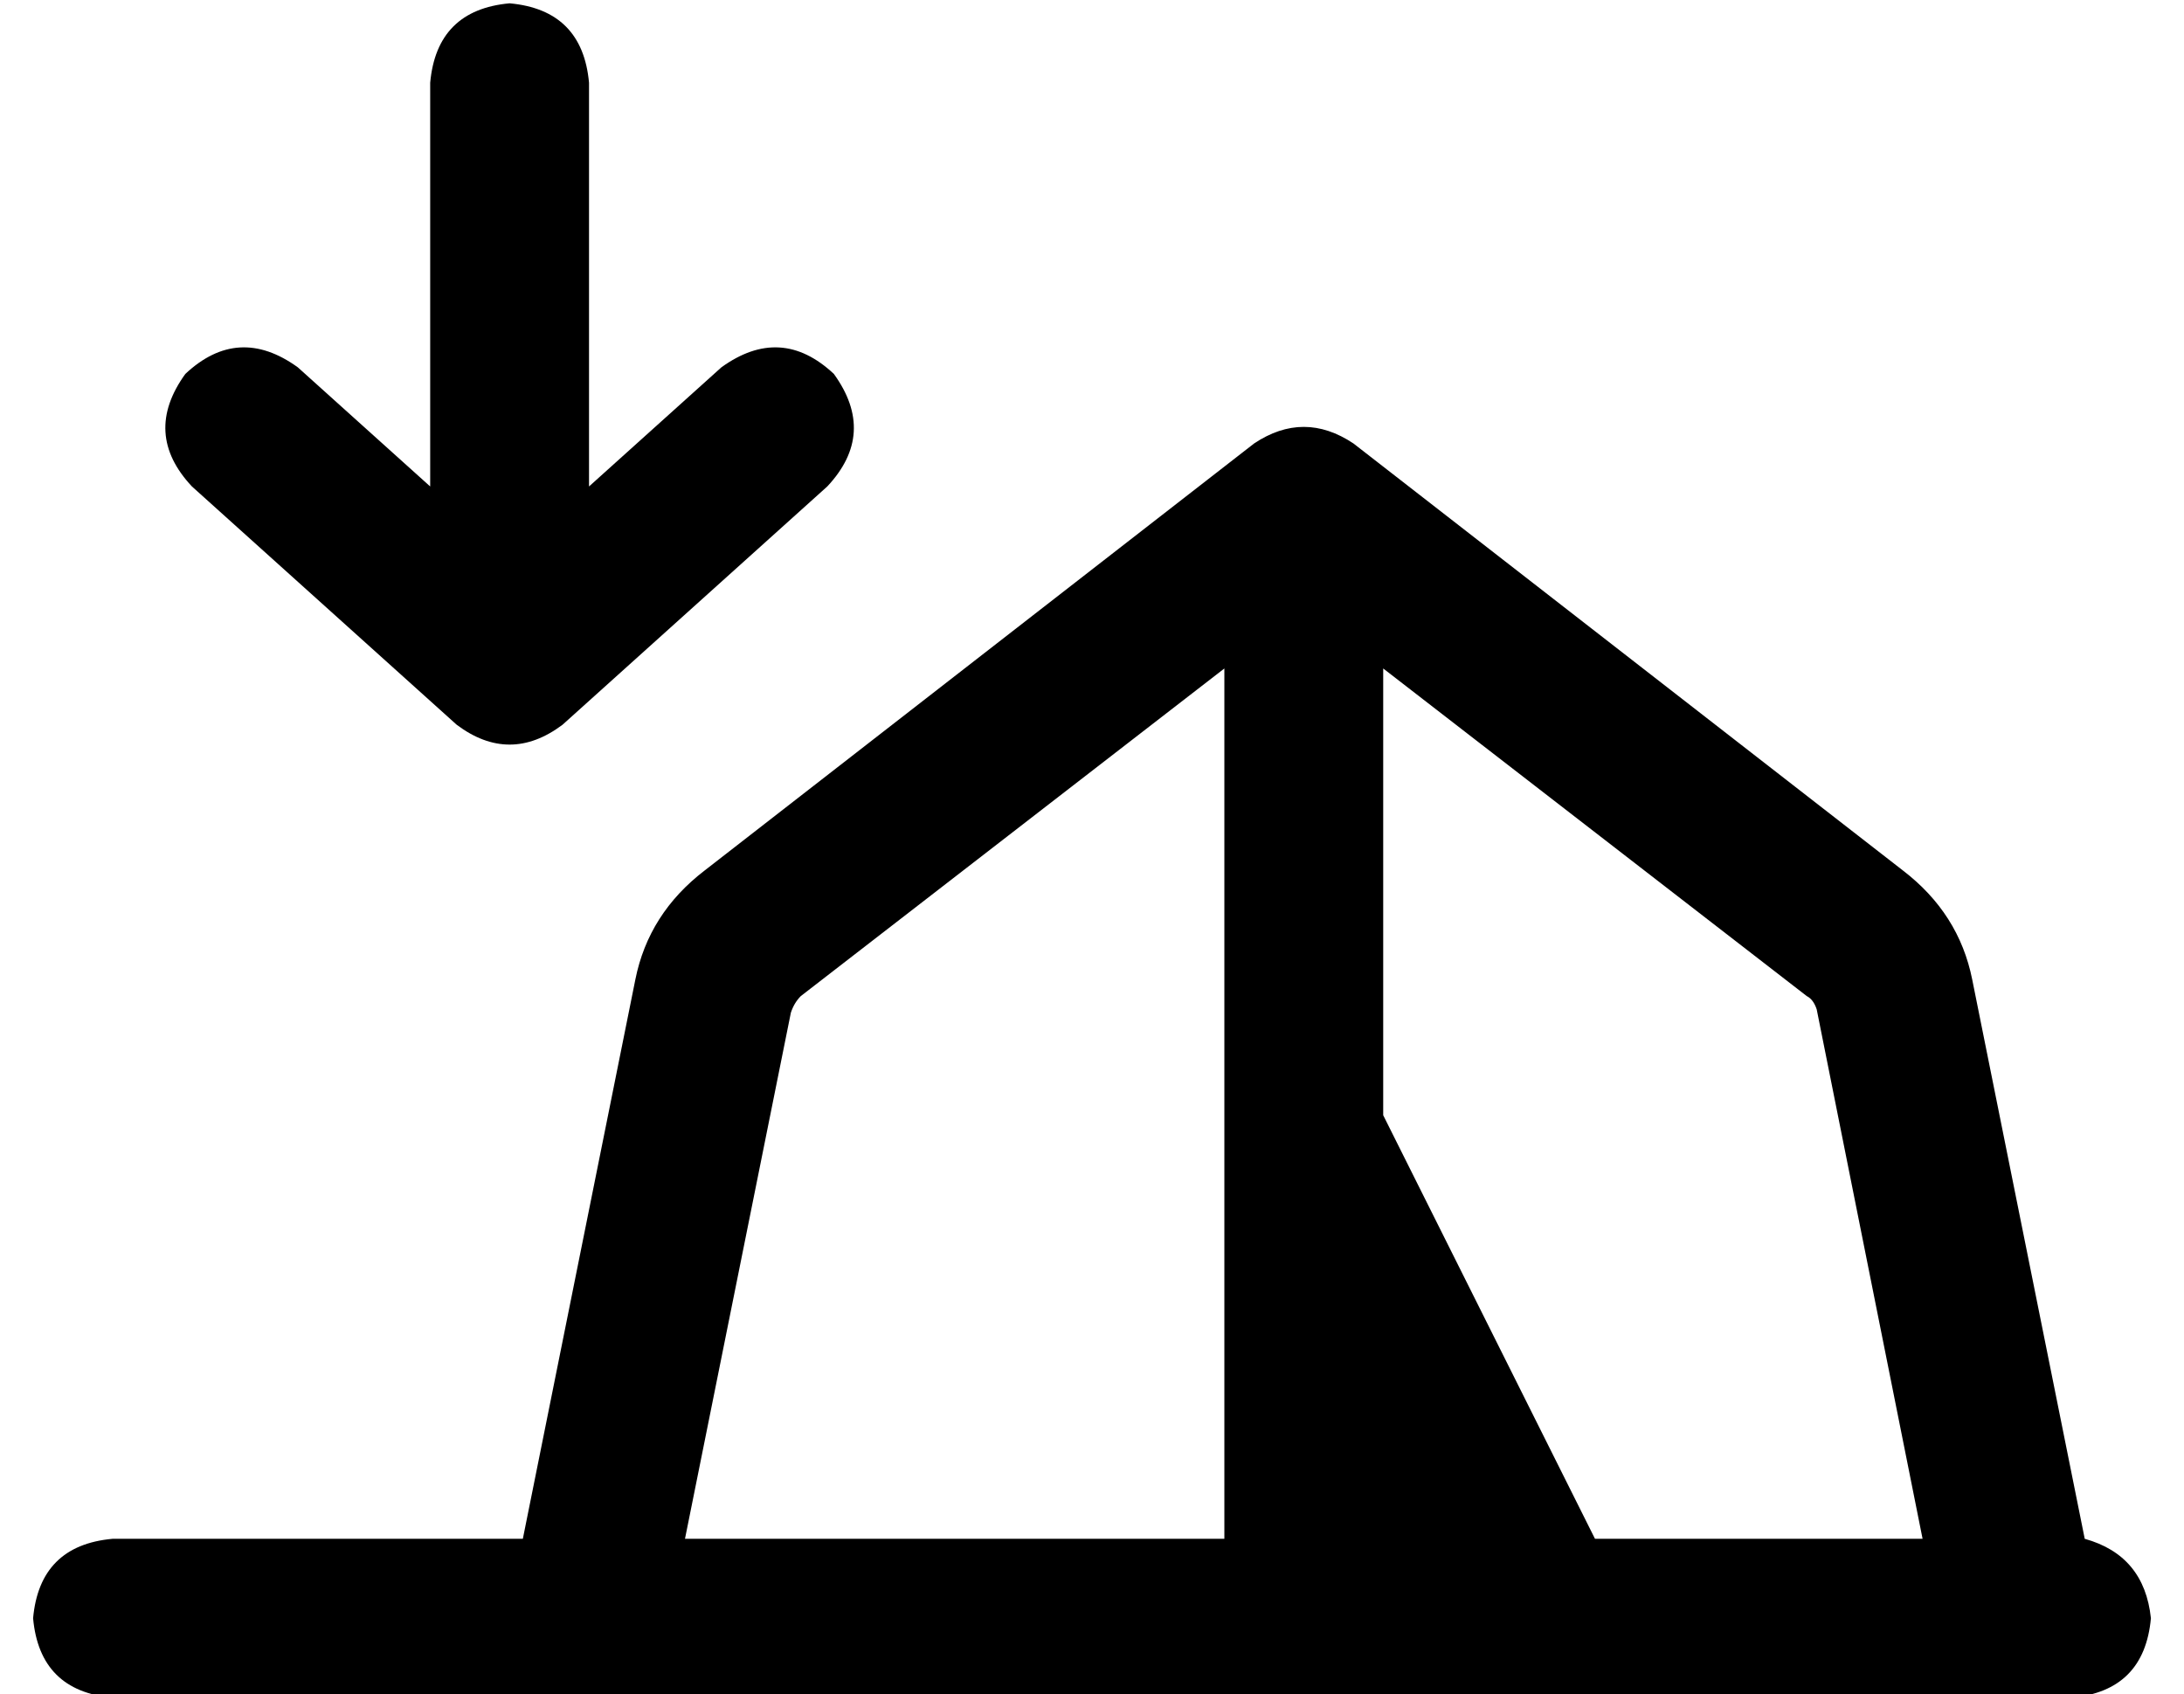 <?xml version="1.0" standalone="no"?>
<!DOCTYPE svg PUBLIC "-//W3C//DTD SVG 1.1//EN" "http://www.w3.org/Graphics/SVG/1.1/DTD/svg11.dtd" >
<svg xmlns="http://www.w3.org/2000/svg" xmlns:xlink="http://www.w3.org/1999/xlink" version="1.1" viewBox="-10 -40 660 512">
   <path fill="currentColor"
d="M242 73q13 18 -2 34l-80 72v0q-16 12 -32 0l-80 -72v0q-15 -16 -2 -34q16 -15 34 -2l40 36v0v-122v0q2 -22 24 -24q22 2 24 24v122v0l40 -36v0q18 -13 34 2v0zM369 94q15 -10 30 0l166 129v0q17 13 21 33l34 169v0q18 5 20 24q-2 22 -24 24h-16h-576q-22 -2 -24 -24
q2 -22 24 -24h124v0l34 -169v0q4 -20 21 -33l166 -129v0zM197 425h163h-163h163v-263v0l-128 99v0q-2 2 -3 5l-32 159v0zM472 425h99h-99h99l-32 -160v0q-1 -3 -3 -4l-128 -99v0v135v0l64 128v0z" />
</svg>
